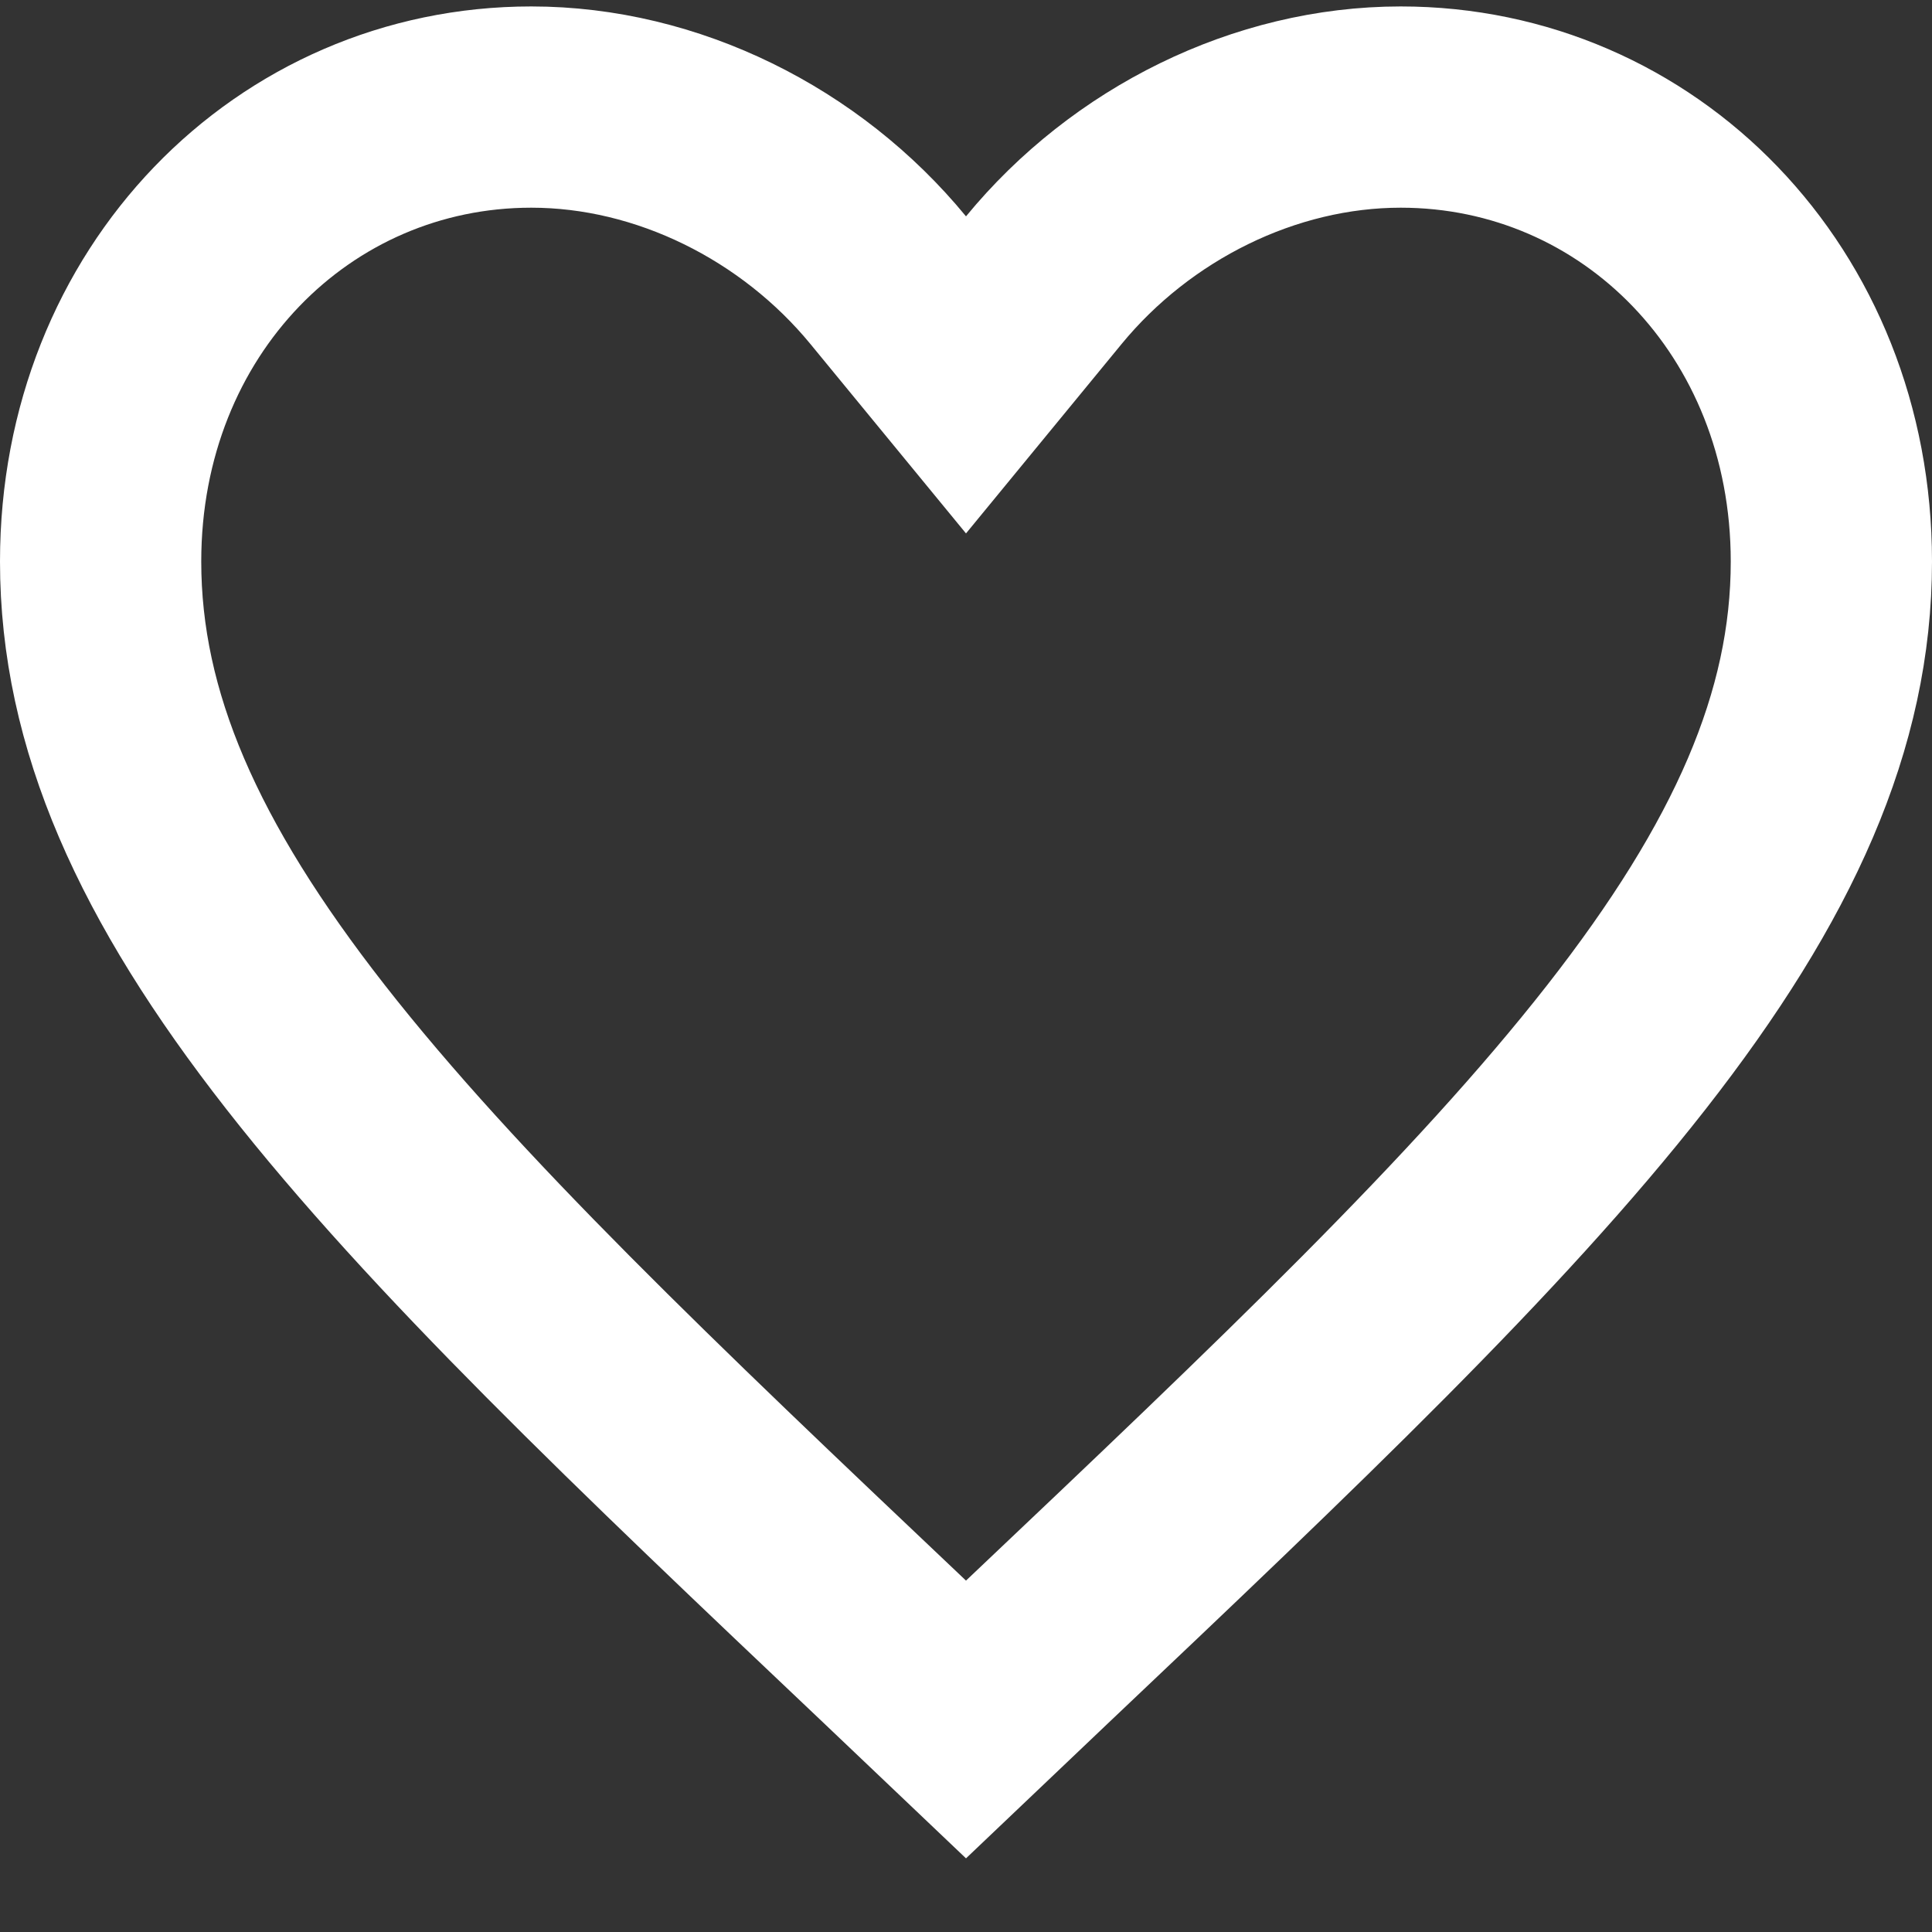 <svg width="24" height="24" viewBox="0 0 24 24" fill="none" xmlns="http://www.w3.org/2000/svg">
<rect x="0" y="0" width="24" height="24" fill="#333333" stroke="none"/>
<path d="M11.121 20.524L11.12 20.523C8.006 17.573 5.52 15.211 3.797 13.009C2.09 10.827 1.25 8.945 1.25 6.975C1.25 3.741 3.644 1.33 6.6 1.33C8.289 1.33 9.947 2.158 11.034 3.481L12 4.657L12.966 3.481C14.053 2.158 15.711 1.33 17.4 1.33C20.356 1.33 22.75 3.741 22.75 6.975C22.75 8.945 21.91 10.827 20.203 13.009C18.48 15.211 15.994 17.573 12.88 20.523L12.879 20.524L12 21.36L11.121 20.524Z" stroke="white" stroke-width="2.5"/>
</svg>
